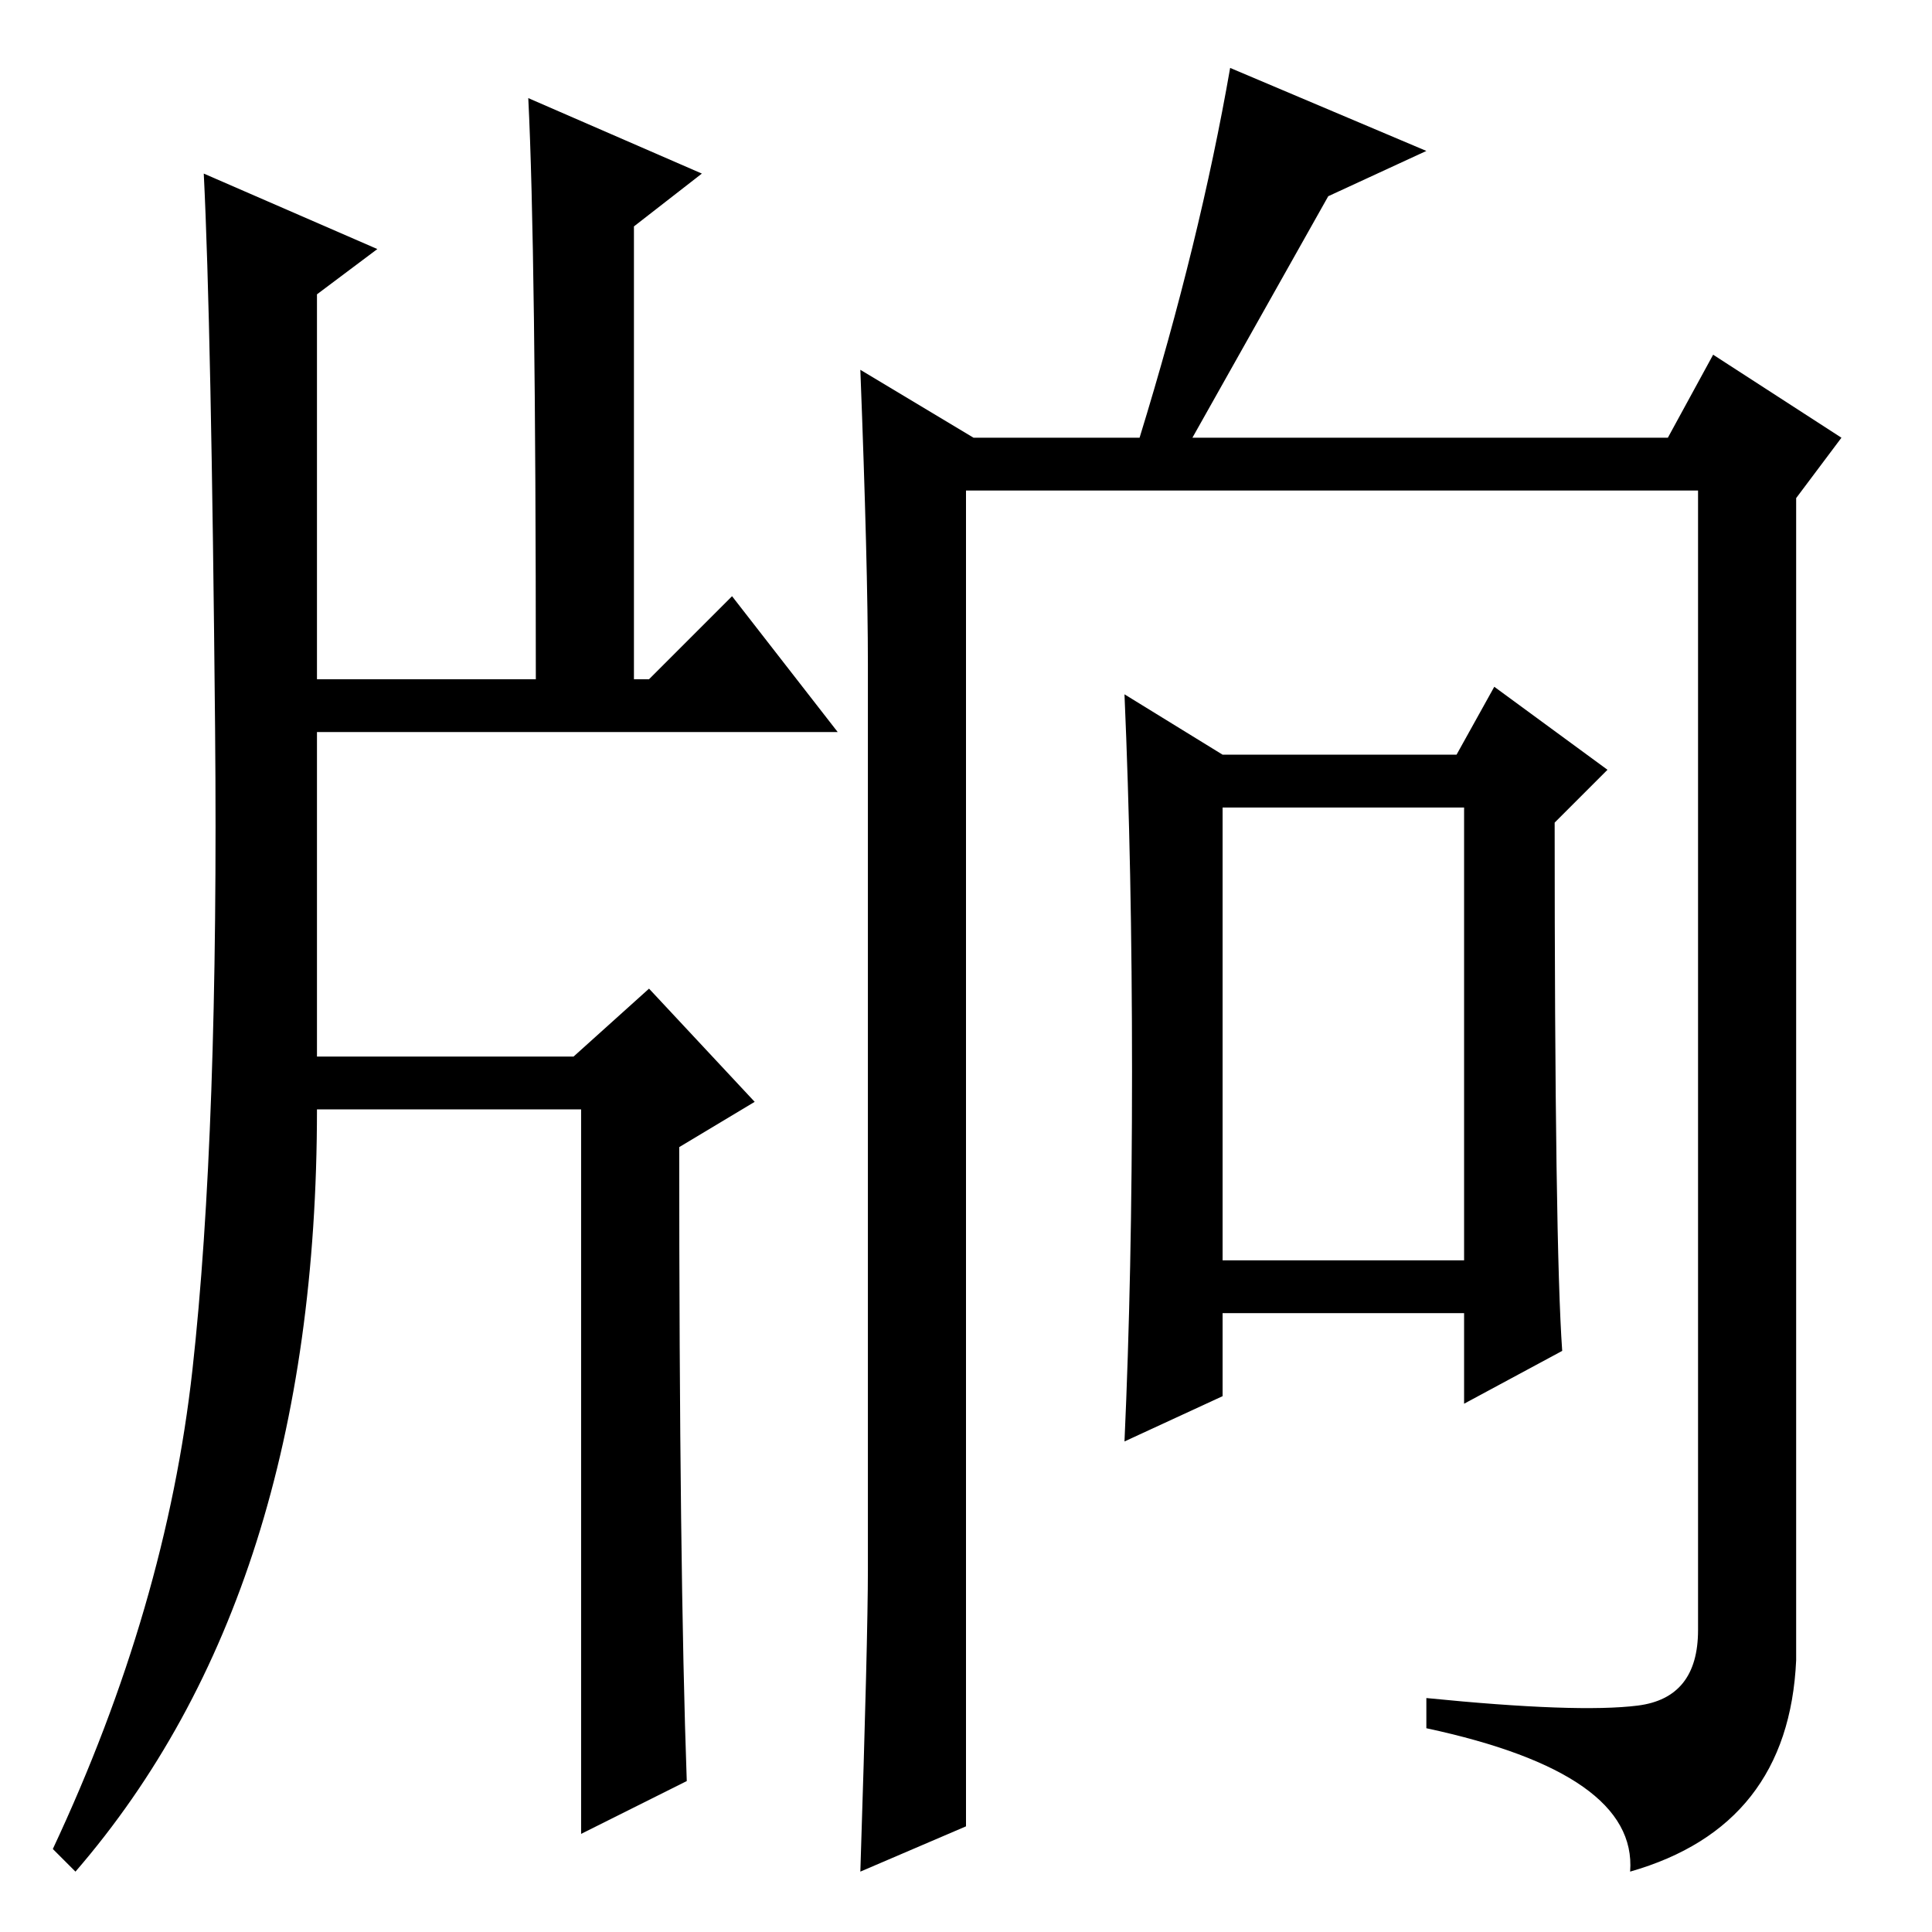 <?xml version="1.0" standalone="no"?>
<!DOCTYPE svg PUBLIC "-//W3C//DTD SVG 1.1//EN" "http://www.w3.org/Graphics/SVG/1.1/DTD/svg11.dtd" >
<svg xmlns="http://www.w3.org/2000/svg" xmlns:xlink="http://www.w3.org/1999/xlink" version="1.1" viewBox="0 -36 256 256">
  <g transform="matrix(1 0 0 -1 0 220)">
   <path fill="currentColor"
d="M162 89h32v60h-32v-60zM151 198q8 26 12 49l26 -11l-13 -6l-18 -32h63l6 11l17 -11l-6 -8v-154q-1 -22 -22 -28q1 13 -27 19v4q20 -2 28 -1t8 10v151h-97v-177l-14 -6q1 31 1 40v120q0 13 -1 39l15 -9h22zM207 77l-13 -7v12h-32v-11l-13 -6q1 22 1 49t-1 50l13 -8h31l5 9
l15 -11l-7 -7q0 -56 1 -70zM70 243l23 -10l-9 -7v-60h2l11 11l14 -18h-69v-43h34l10 9l14 -15l-10 -6q0 -56 1 -84l-14 -7v96h-35q0 -64 -32 -101l-3 3q15 32 18.5 63.5t3 85t-1.5 73.5l23 -10l-8 -6v-51h29q0 57 -1 77z" />
  </g>

</svg>
